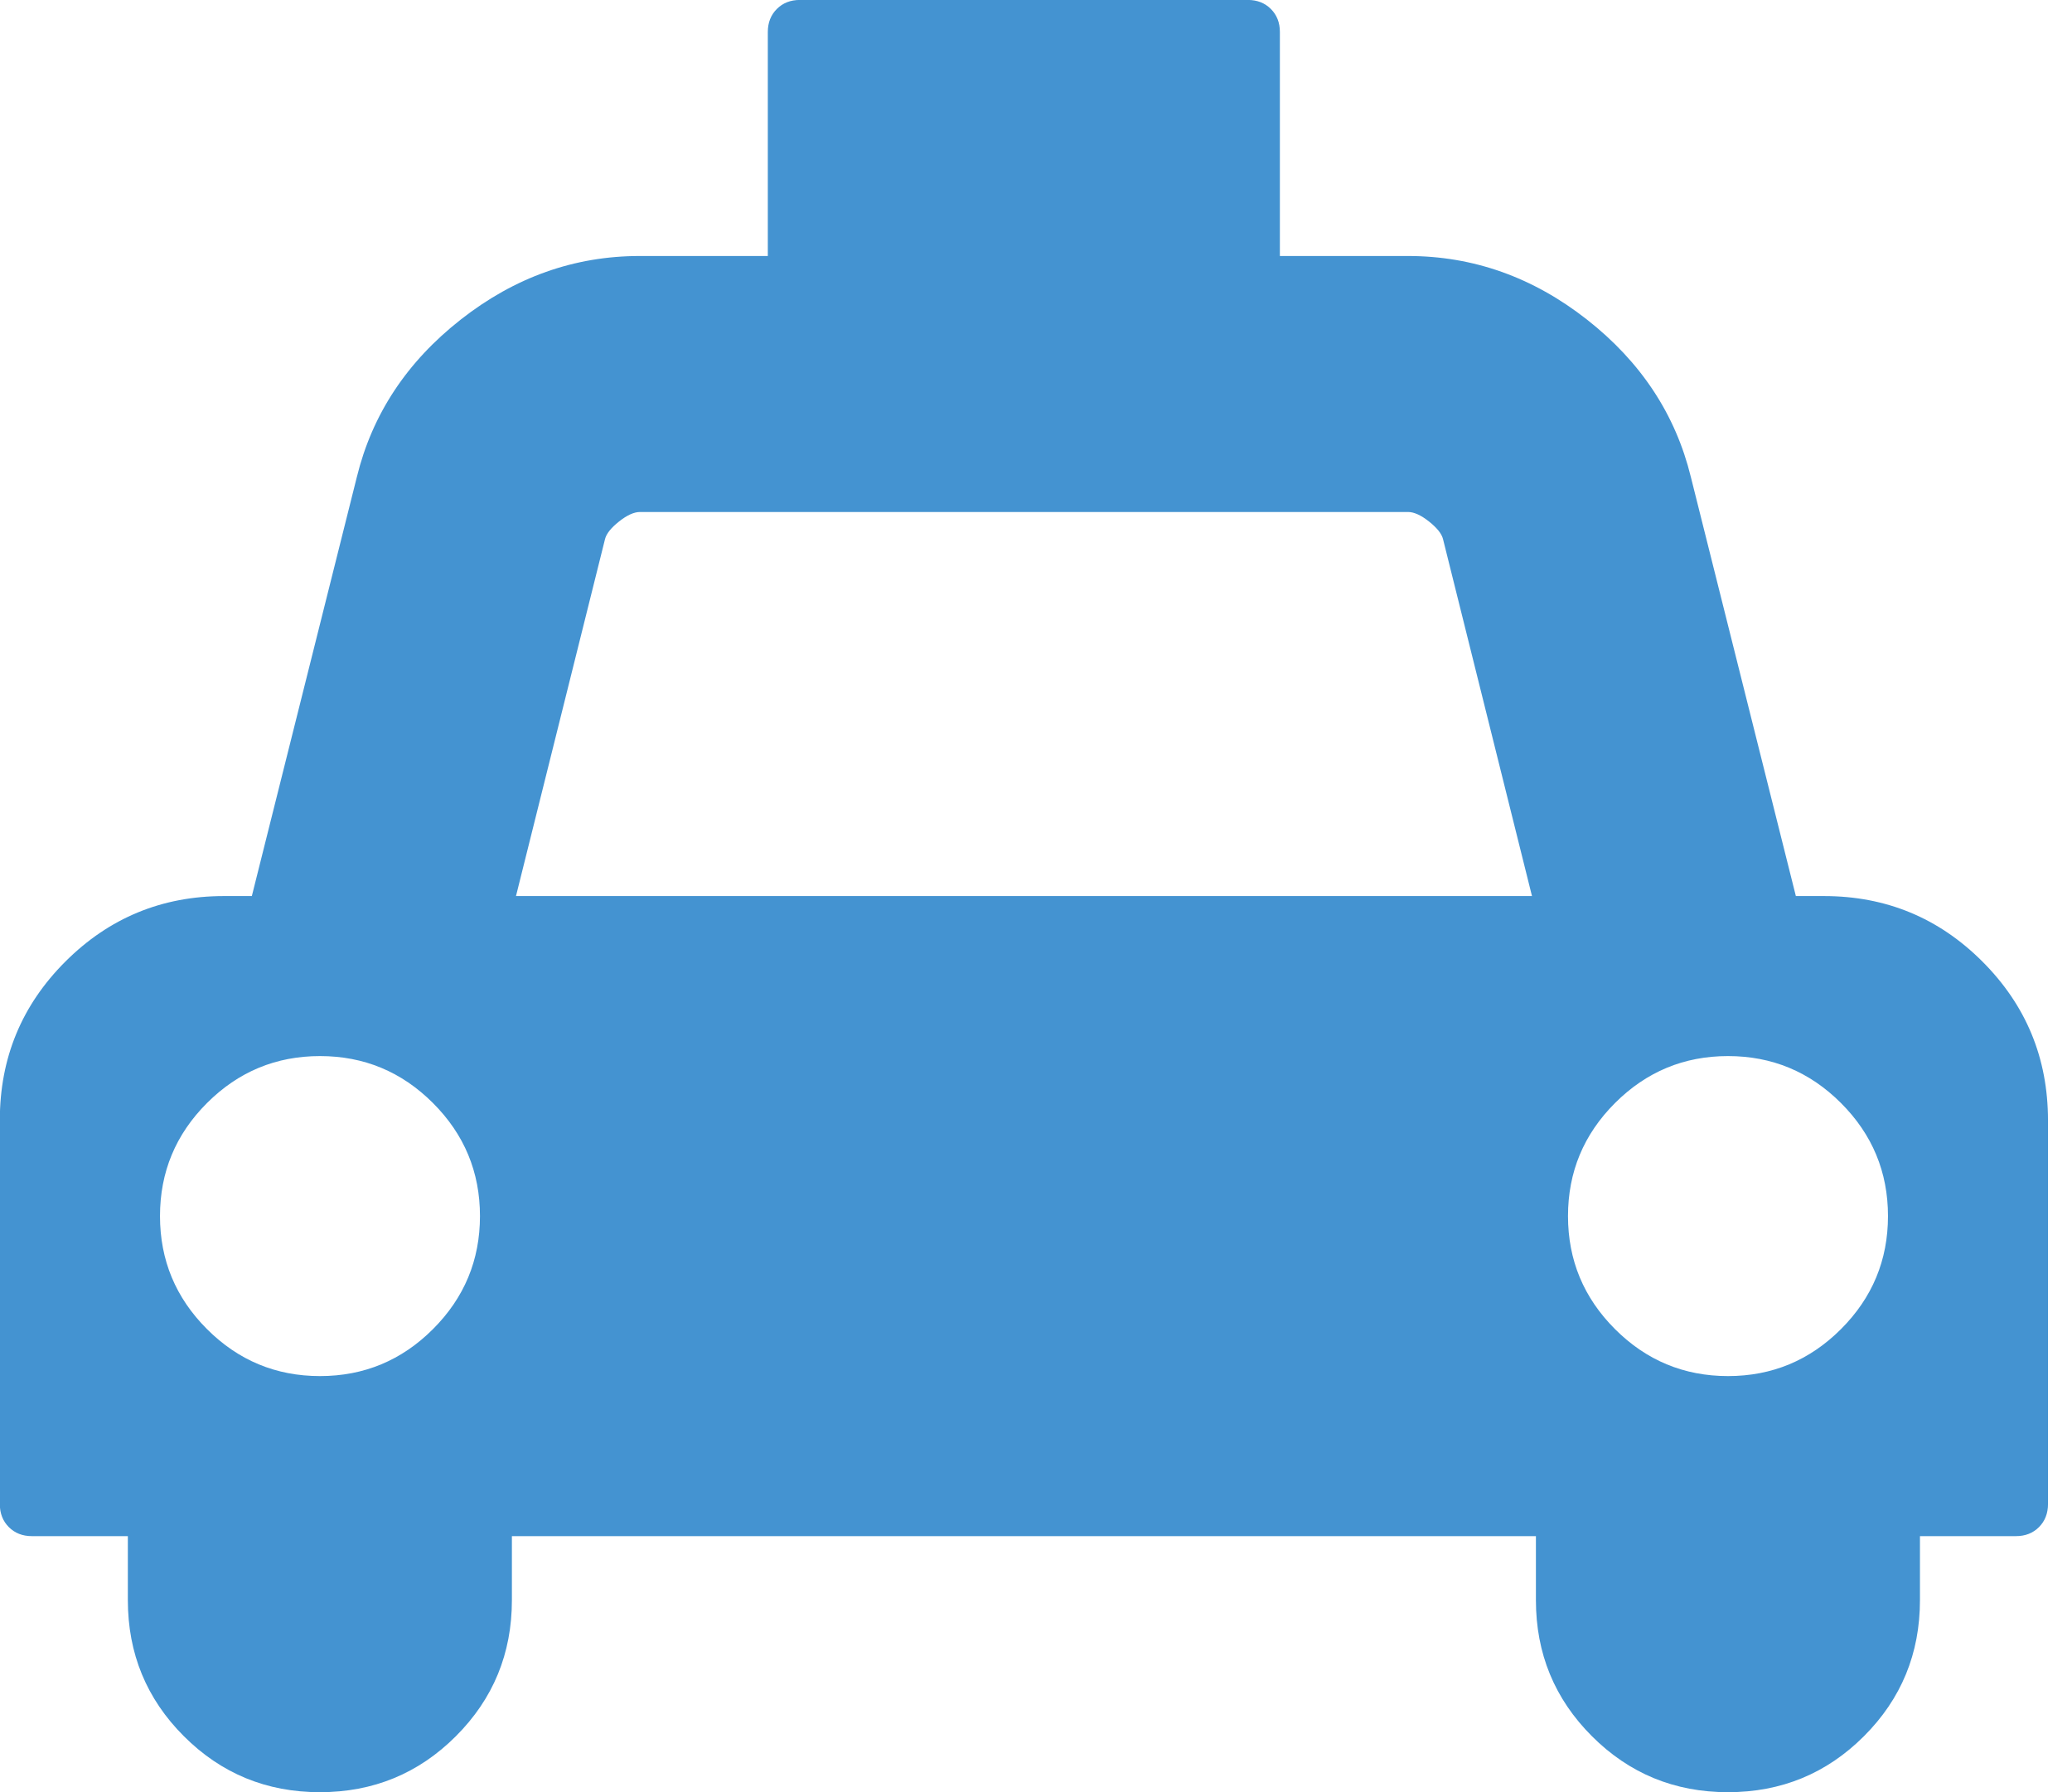 <?xml version="1.0" encoding="utf-8"?>
<!-- Generated by IcoMoon.io -->
<!DOCTYPE svg PUBLIC "-//W3C//DTD SVG 1.1//EN" "http://www.w3.org/Graphics/SVG/1.1/DTD/svg11.dtd">
<svg version="1.1" xmlns="http://www.w3.org/2000/svg" xmlns:xlink="http://www.w3.org/1999/xlink" width="37" height="32" viewBox="0 0 37 32">
<path fill="#4493d1" d="M32.571 16q1.661 0 2.83 1.17t1.17 2.83v6.857q0 0.25-0.161 0.411t-0.411 0.161h-1.714v1.143q0 1.429-1 2.429t-2.429 1-2.429-1-1-2.429v-1.143h-18.286v1.143q0 1.429-1 2.429t-2.429 1-2.429-1-1-2.429v-1.143h-1.714q-0.25 0-0.411-0.161t-0.161-0.411v-6.857q0-1.661 1.17-2.83t2.83-1.17h0.5l1.875-7.482q0.411-1.679 1.857-2.813t3.196-1.134h2.286v-4q0-0.25 0.161-0.411t0.411-0.161h8q0.25 0 0.411 0.161t0.161 0.411v4h2.286q1.75 0 3.196 1.134t1.857 2.813l1.875 7.482h0.5zM5.714 24.571q1.179 0 2.018-0.839t0.839-2.018-0.839-2.018-2.018-0.839-2.018 0.839-0.839 2.018 0.839 2.018 2.018 0.839zM9.214 16h18.143l-1.589-6.375q-0.036-0.143-0.25-0.313t-0.375-0.17h-13.714q-0.161 0-0.375 0.17t-0.25 0.313zM30.857 24.571q1.179 0 2.018-0.839t0.839-2.018-0.839-2.018-2.018-0.839-2.018 0.839-0.839 2.018 0.839 2.018 2.018 0.839z"></path>
</svg>
